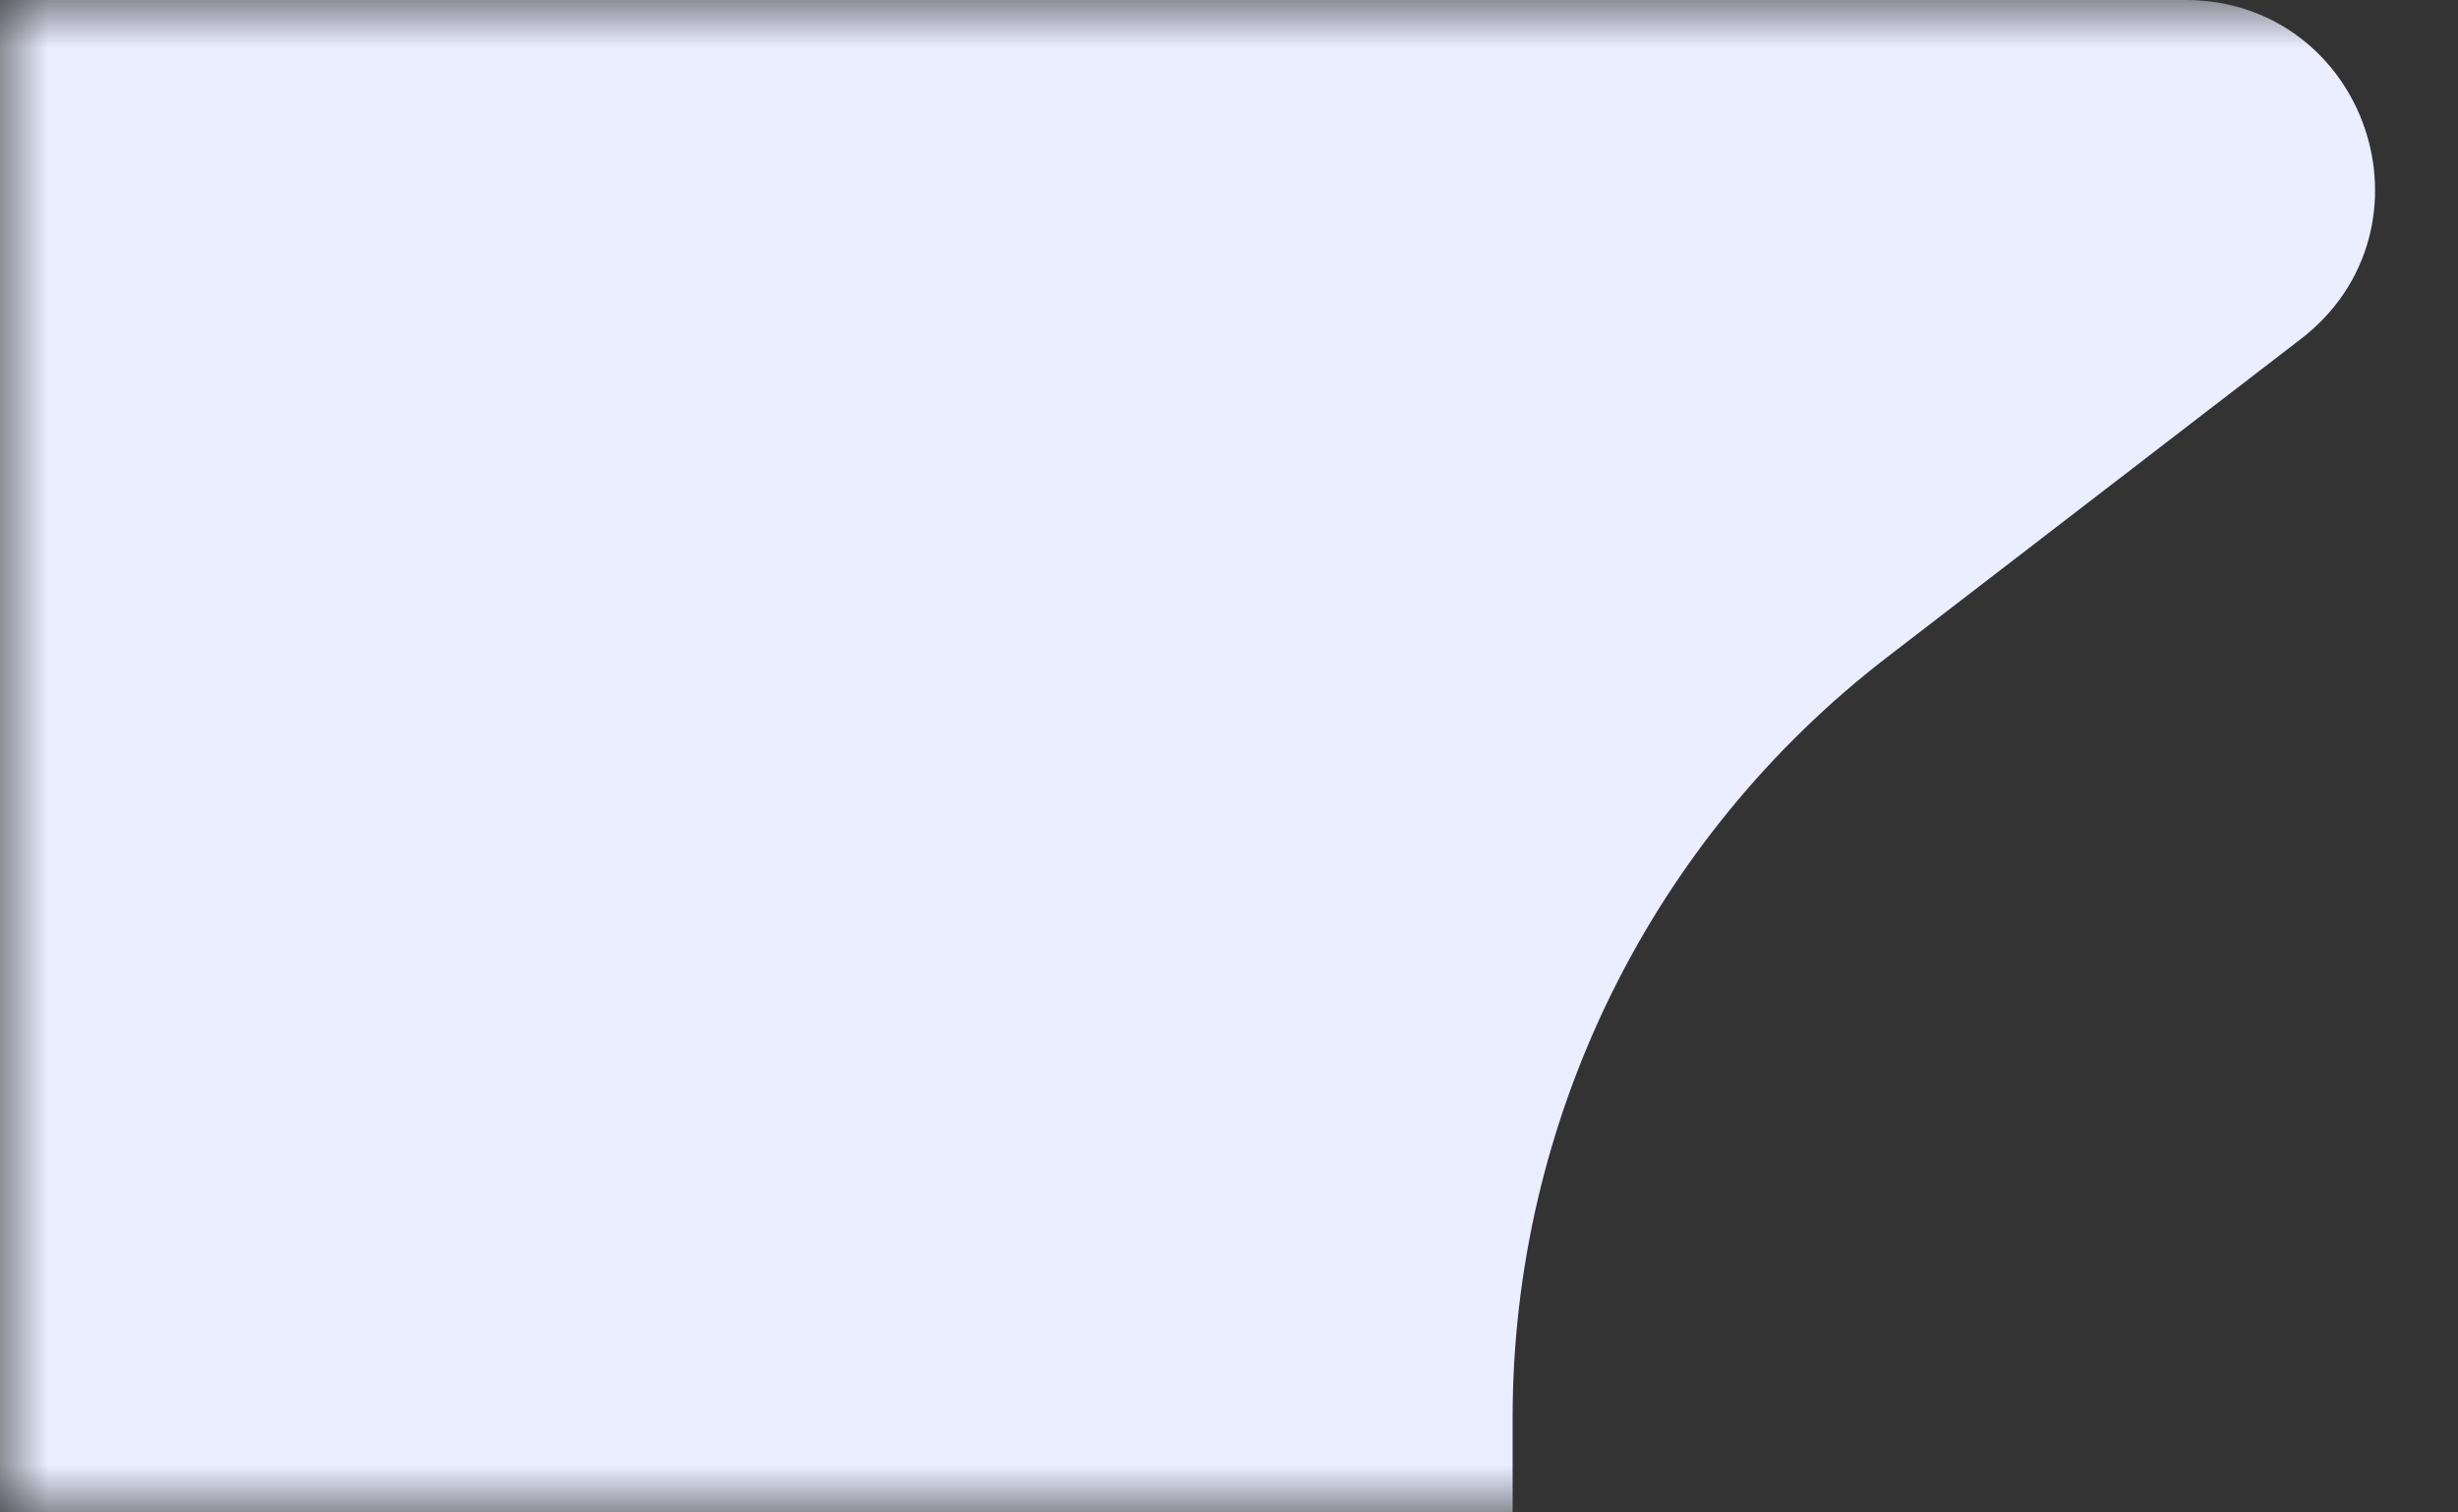 <svg width="26" height="16" viewBox="0 0 26 16" fill="none" xmlns="http://www.w3.org/2000/svg">
<rect x="0" y="0" width="26" height="16" fill="#333333" stroke="none"/>
<mask id="mask0_22_1432" style="mask-type:alpha" maskUnits="userSpaceOnUse" x="0" y="0" width="26" height="16">
<path d="M26 0H0V16H26V0Z" fill="#D9D9D9"/>
</mask>
<g mask="url(#mask0_22_1432)">
<path d="M16 0.5H-0.5V16.5H15C15.276 16.5 15.5 16.276 15.5 16V15C15.5 11.692 17.036 8.572 19.658 6.555L24.034 3.189C25.17 2.316 24.552 0.5 23.12 0.5H16Z" fill="#EAEEFF" stroke="#EAEEFF"/>
</g>
</svg>
